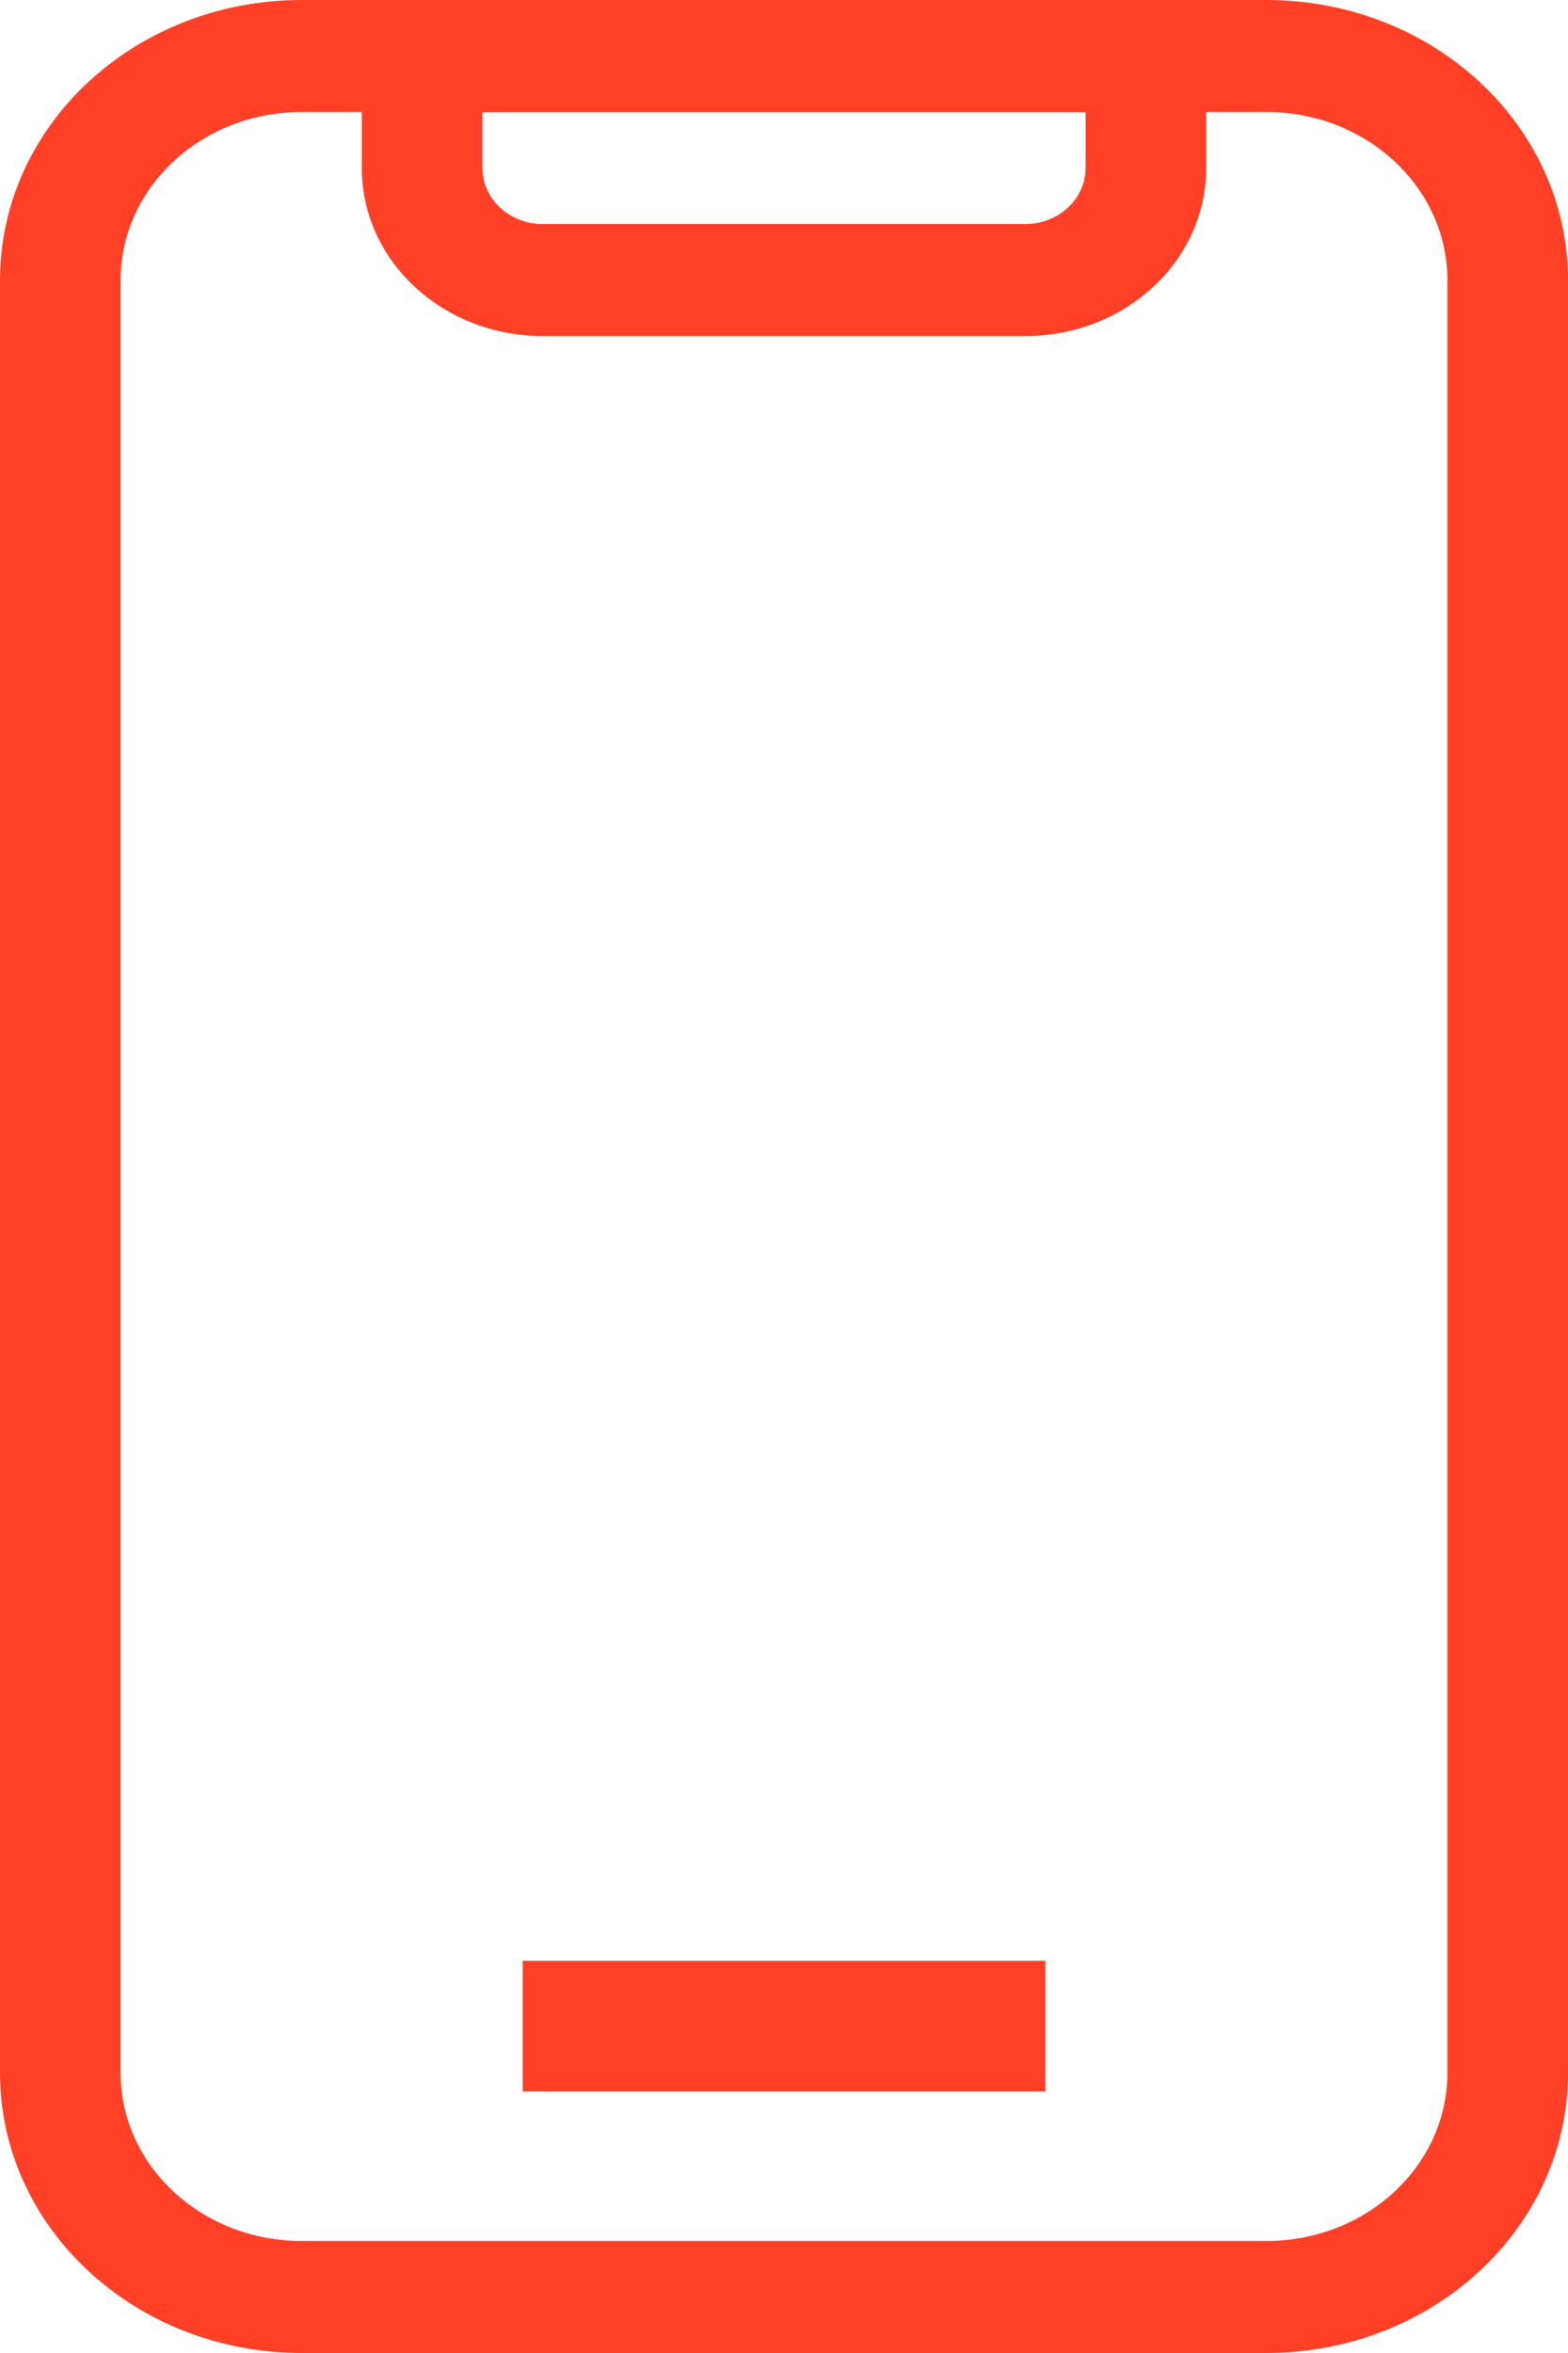 <svg width="12" height="18" viewBox="0 0 12 18" fill="none" xmlns="http://www.w3.org/2000/svg">
<path fill-rule="evenodd" clip-rule="evenodd" d="M0 2.143C0 0.959 1.033 0 2.308 0H9.692C10.967 0 12 0.959 12 2.143V15.857C12 17.041 10.967 18 9.692 18H2.308C1.033 18 0 17.041 0 15.857V2.143ZM2.308 0.857C1.543 0.857 0.923 1.433 0.923 2.143V15.857C0.923 16.567 1.543 17.143 2.308 17.143H9.692C10.457 17.143 11.077 16.567 11.077 15.857V2.143C11.077 1.433 10.457 0.857 9.692 0.857H2.308Z" fill="#FF4027"/>
<path fill-rule="evenodd" clip-rule="evenodd" d="M2.769 0.429C2.769 0.192 2.976 0 3.231 0H8.769C9.024 0 9.231 0.192 9.231 0.429V1.286C9.231 1.996 8.611 2.571 7.846 2.571H4.154C3.389 2.571 2.769 1.996 2.769 1.286V0.429ZM3.692 0.857V1.286C3.692 1.522 3.899 1.714 4.154 1.714H7.846C8.101 1.714 8.308 1.522 8.308 1.286V0.857H3.692Z" fill="#FF4027"/>
<path fill-rule="evenodd" clip-rule="evenodd" d="M8 16H4V15H8V16Z" fill="#FF4027"/>
</svg>
